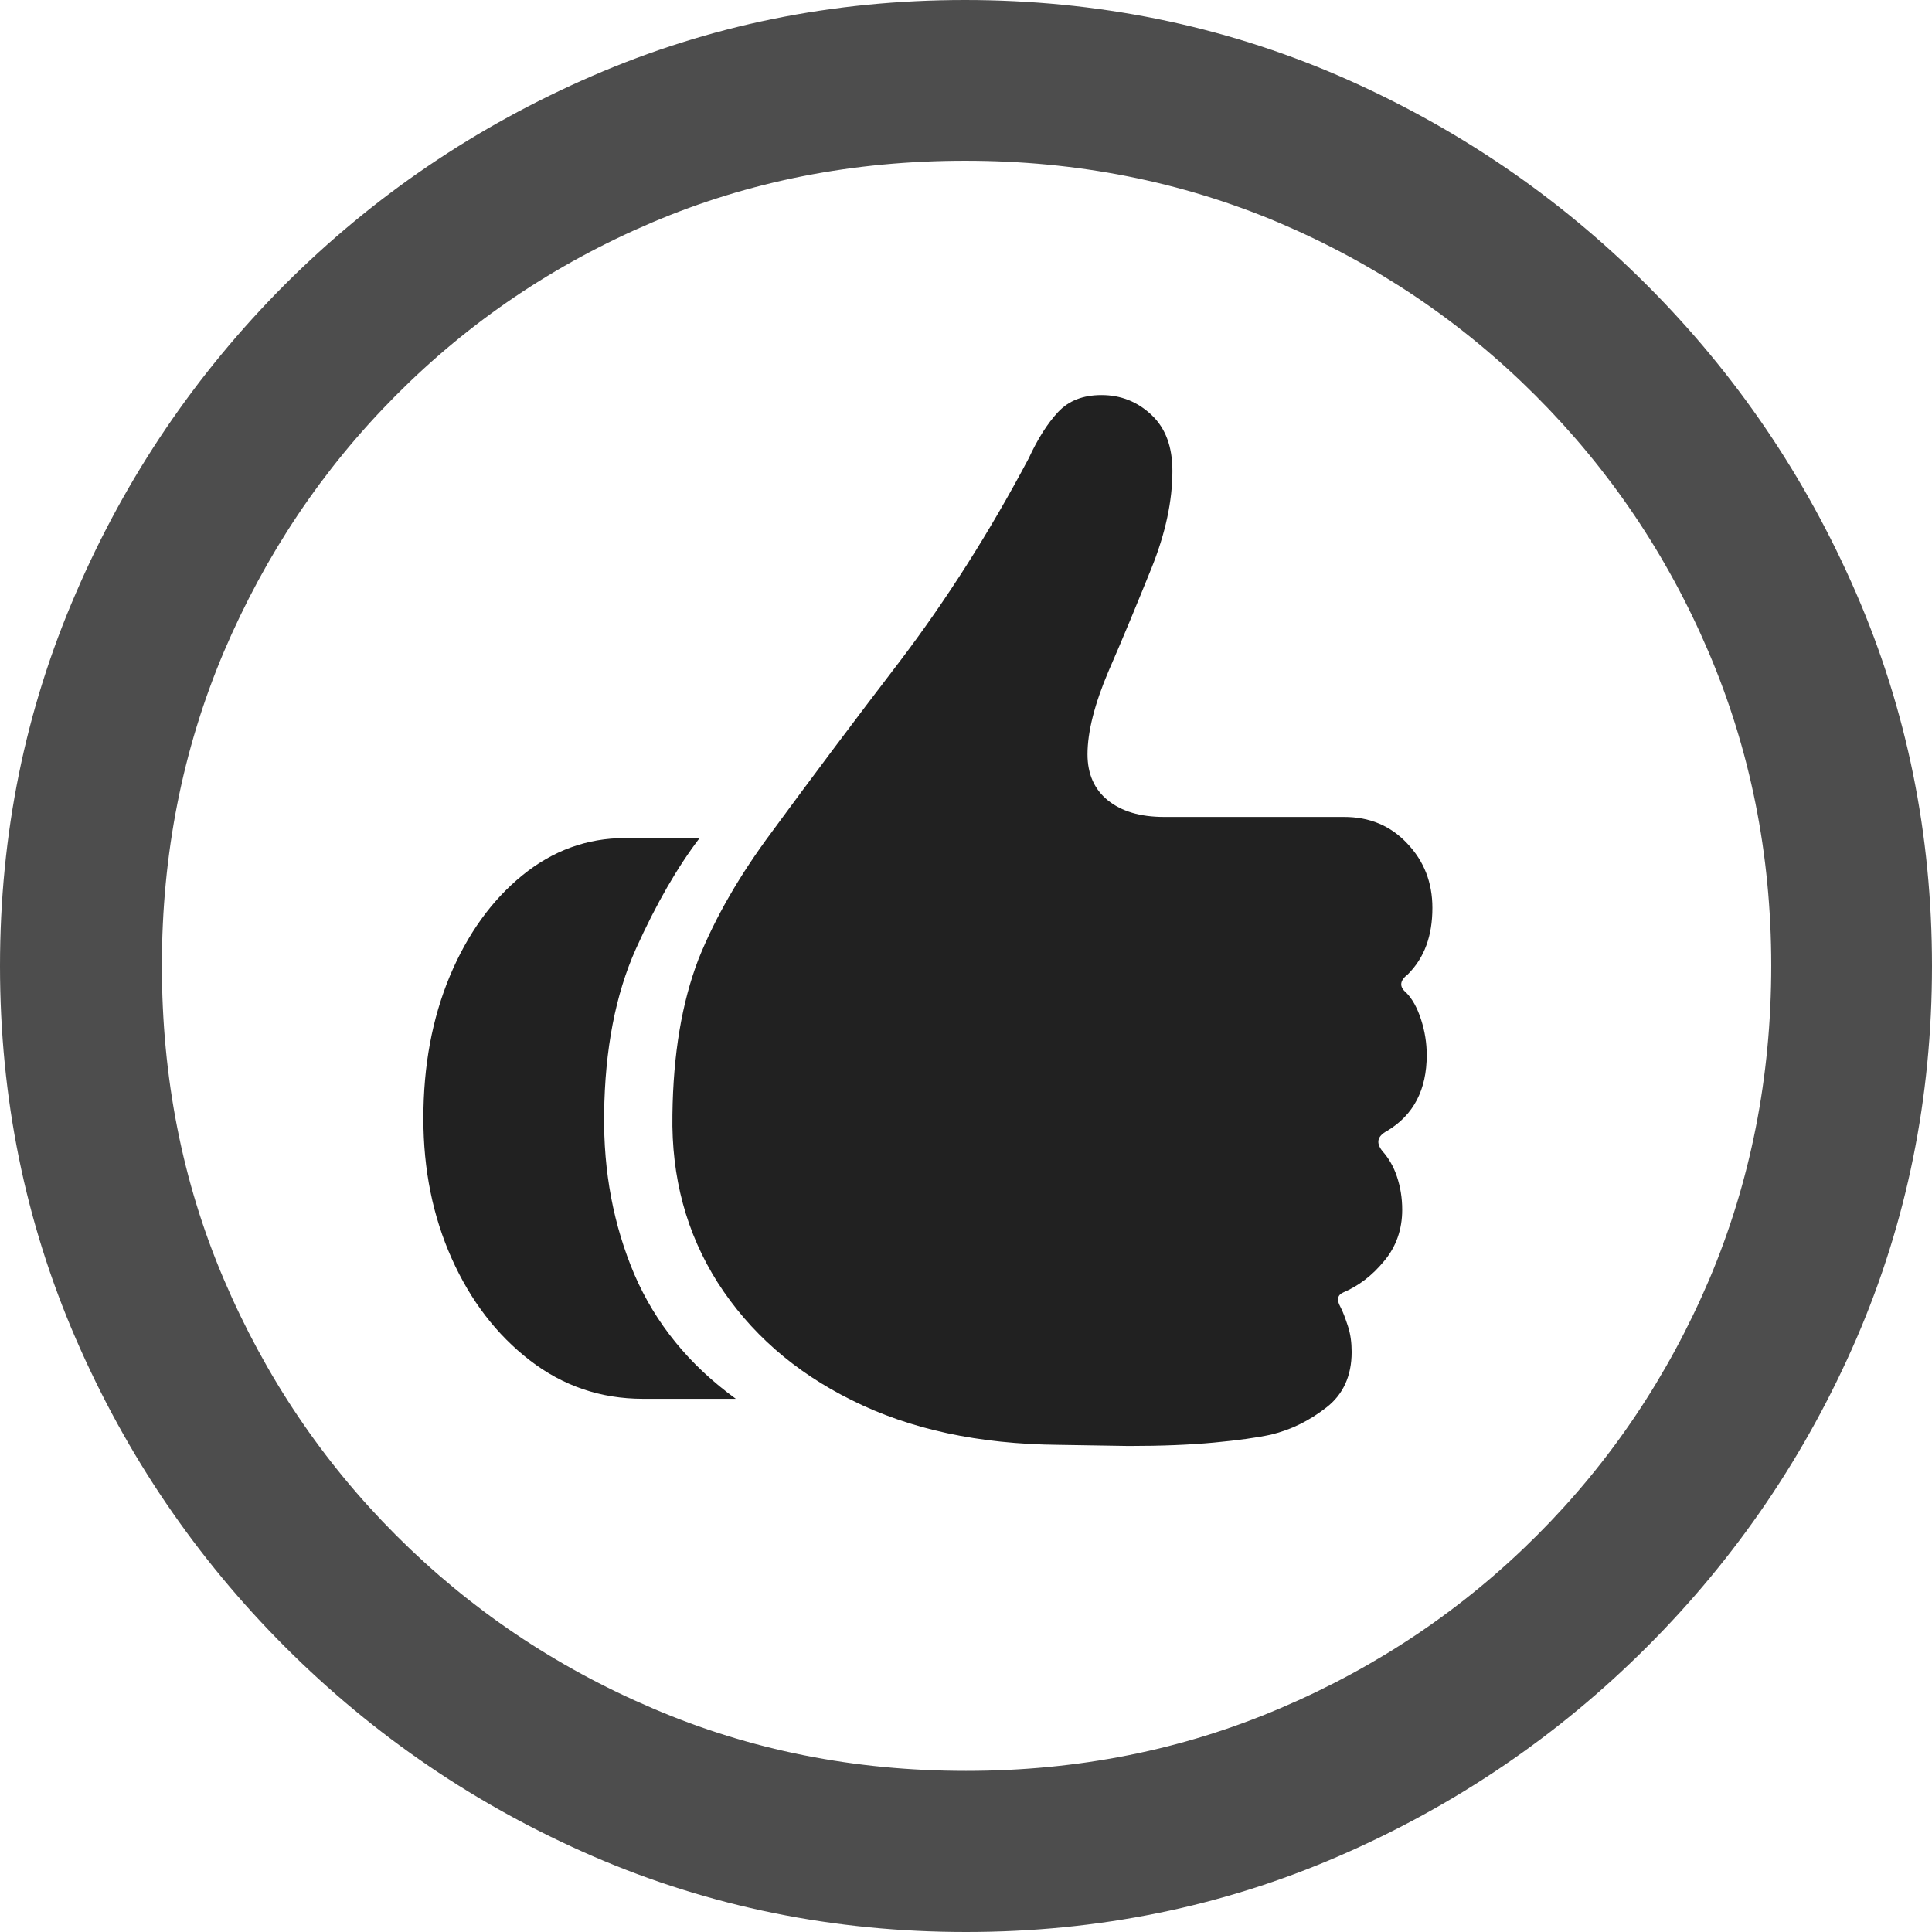 <?xml version="1.0" ?><!-- Generator: Adobe Illustrator 25.0.0, SVG Export Plug-In . SVG Version: 6.00 Build 0)  --><svg xmlns="http://www.w3.org/2000/svg" xmlns:xlink="http://www.w3.org/1999/xlink" version="1.1" id="Layer_1" x="0px" y="0px" viewBox="0 0 512 512" style="enable-background:new 0 0 512 512;" xml:space="preserve">
<path d="M256,512c35,0,67.9-6.7,98.8-20.1c30.9-13.4,58.1-31.9,81.7-55.5c23.6-23.6,42.1-50.8,55.5-81.7  C505.3,323.9,512,291,512,256s-6.7-67.9-20.1-98.8c-13.4-30.9-31.9-58.1-55.5-81.7c-23.6-23.6-50.9-42.1-81.8-55.5  C323.7,6.7,290.7,0,255.7,0S187.9,6.7,157,20.1C126.1,33.5,98.9,52,75.4,75.5c-23.5,23.6-42,50.8-55.3,81.7C6.7,188.1,0,221,0,256  s6.7,67.9,20.1,98.8c13.4,30.9,31.9,58.1,55.5,81.7c23.6,23.6,50.8,42.1,81.7,55.5C188.1,505.3,221,512,256,512z M256,469.3  c-29.6,0-57.3-5.5-83.1-16.6c-25.8-11-48.4-26.3-67.9-45.8c-19.5-19.5-34.7-42.1-45.7-67.9c-11-25.8-16.4-53.5-16.4-83.1  c0-29.6,5.5-57.3,16.4-83.1c11-25.8,26.1-48.4,45.6-68s42-34.8,67.8-45.8c25.8-11,53.5-16.4,83.1-16.4c29.6,0,57.3,5.5,83.1,16.4  c25.8,11,48.4,26.2,68,45.8c19.6,19.6,34.9,42.2,45.9,68c11,25.8,16.6,53.5,16.6,83.1c0,29.6-5.5,57.3-16.4,83.1  c-11,25.8-26.2,48.4-45.7,67.9c-19.5,19.5-42.2,34.8-68,45.8C313.3,463.8,285.6,469.3,256,469.3z" class="hierarchical-0:secondary SFSymbolsPreview4D4D4D" style="fill: #4D4D4D;"/>
<path d="M178.2,295.4c-0.3,16.6,3.7,31.4,12,44.5c8.4,13.1,20.2,23.6,35.6,31.2c15.4,7.7,33.6,11.6,54.7,11.8l18.6,0.3  c8.7,0,16.2-0.3,22.6-0.9c6.4-0.6,11.4-1.3,15.1-2.1c5.4-1.3,10.2-3.7,14.7-7.2c4.4-3.4,6.7-8.3,6.7-14.7c0-2.5-0.3-4.8-1-6.9  c-0.7-2.1-1.3-3.8-2-5.1c-1-1.8-0.8-3.1,0.8-3.8c4-1.7,7.6-4.4,10.8-8.3c3.2-3.8,4.8-8.4,4.8-13.6c0-3.2-0.5-6.1-1.4-8.8  c-0.9-2.7-2.2-4.9-3.9-6.8c-1.7-2.2-1.3-3.9,1.3-5.3c7-4.2,10.5-10.9,10.5-20.1c0-3.2-0.5-6.3-1.5-9.4c-1-3.1-2.3-5.5-4-7.2  c-1.8-1.5-1.7-3.1,0.5-4.8c4.4-4.4,6.5-10.2,6.5-17.6c0-6.7-2.2-12.4-6.7-17.1c-4.4-4.7-10-7-16.7-7h-47.7c-6.4,0-11.3-1.5-14.9-4.4  c-3.6-2.9-5.4-7-5.4-12.2c0-6,1.9-13.4,5.6-22.1c3.8-8.7,7.5-17.7,11.3-27.1c3.8-9.4,5.6-18,5.6-25.9c0-6.4-1.8-11.3-5.5-14.8  c-3.7-3.5-8.1-5.3-13.3-5.3c-4.9,0-8.7,1.5-11.5,4.5c-2.8,3-5.4,7.1-7.8,12.3c-10.4,19.6-21.8,37.5-34.1,53.7  c-12.4,16.2-23.7,31.3-33.9,45.2c-8.5,11.4-15,22.6-19.5,33.8C180.7,265.7,178.4,279.3,178.2,295.4z M112.2,296.4  c0,13.6,2.5,25.9,7.5,37.1c5,11.2,11.9,20.2,20.7,27c8.8,6.8,18.8,10.2,30,10.2H195c-12.4-9-21.3-20-26.9-33  c-5.5-13-8.2-27.1-8-42.5c0.2-17.1,3-31.6,8.4-43.7c5.4-12,11.1-21.8,16.9-29.4h-19.8c-10,0-19.1,3.3-27.2,9.9  c-8.1,6.6-14.5,15.5-19.2,26.7C114.5,270,112.2,282.5,112.2,296.4z" class="hierarchical-1:primary SFSymbolsPreview212121" style="fill: #212121;"/>
</svg>